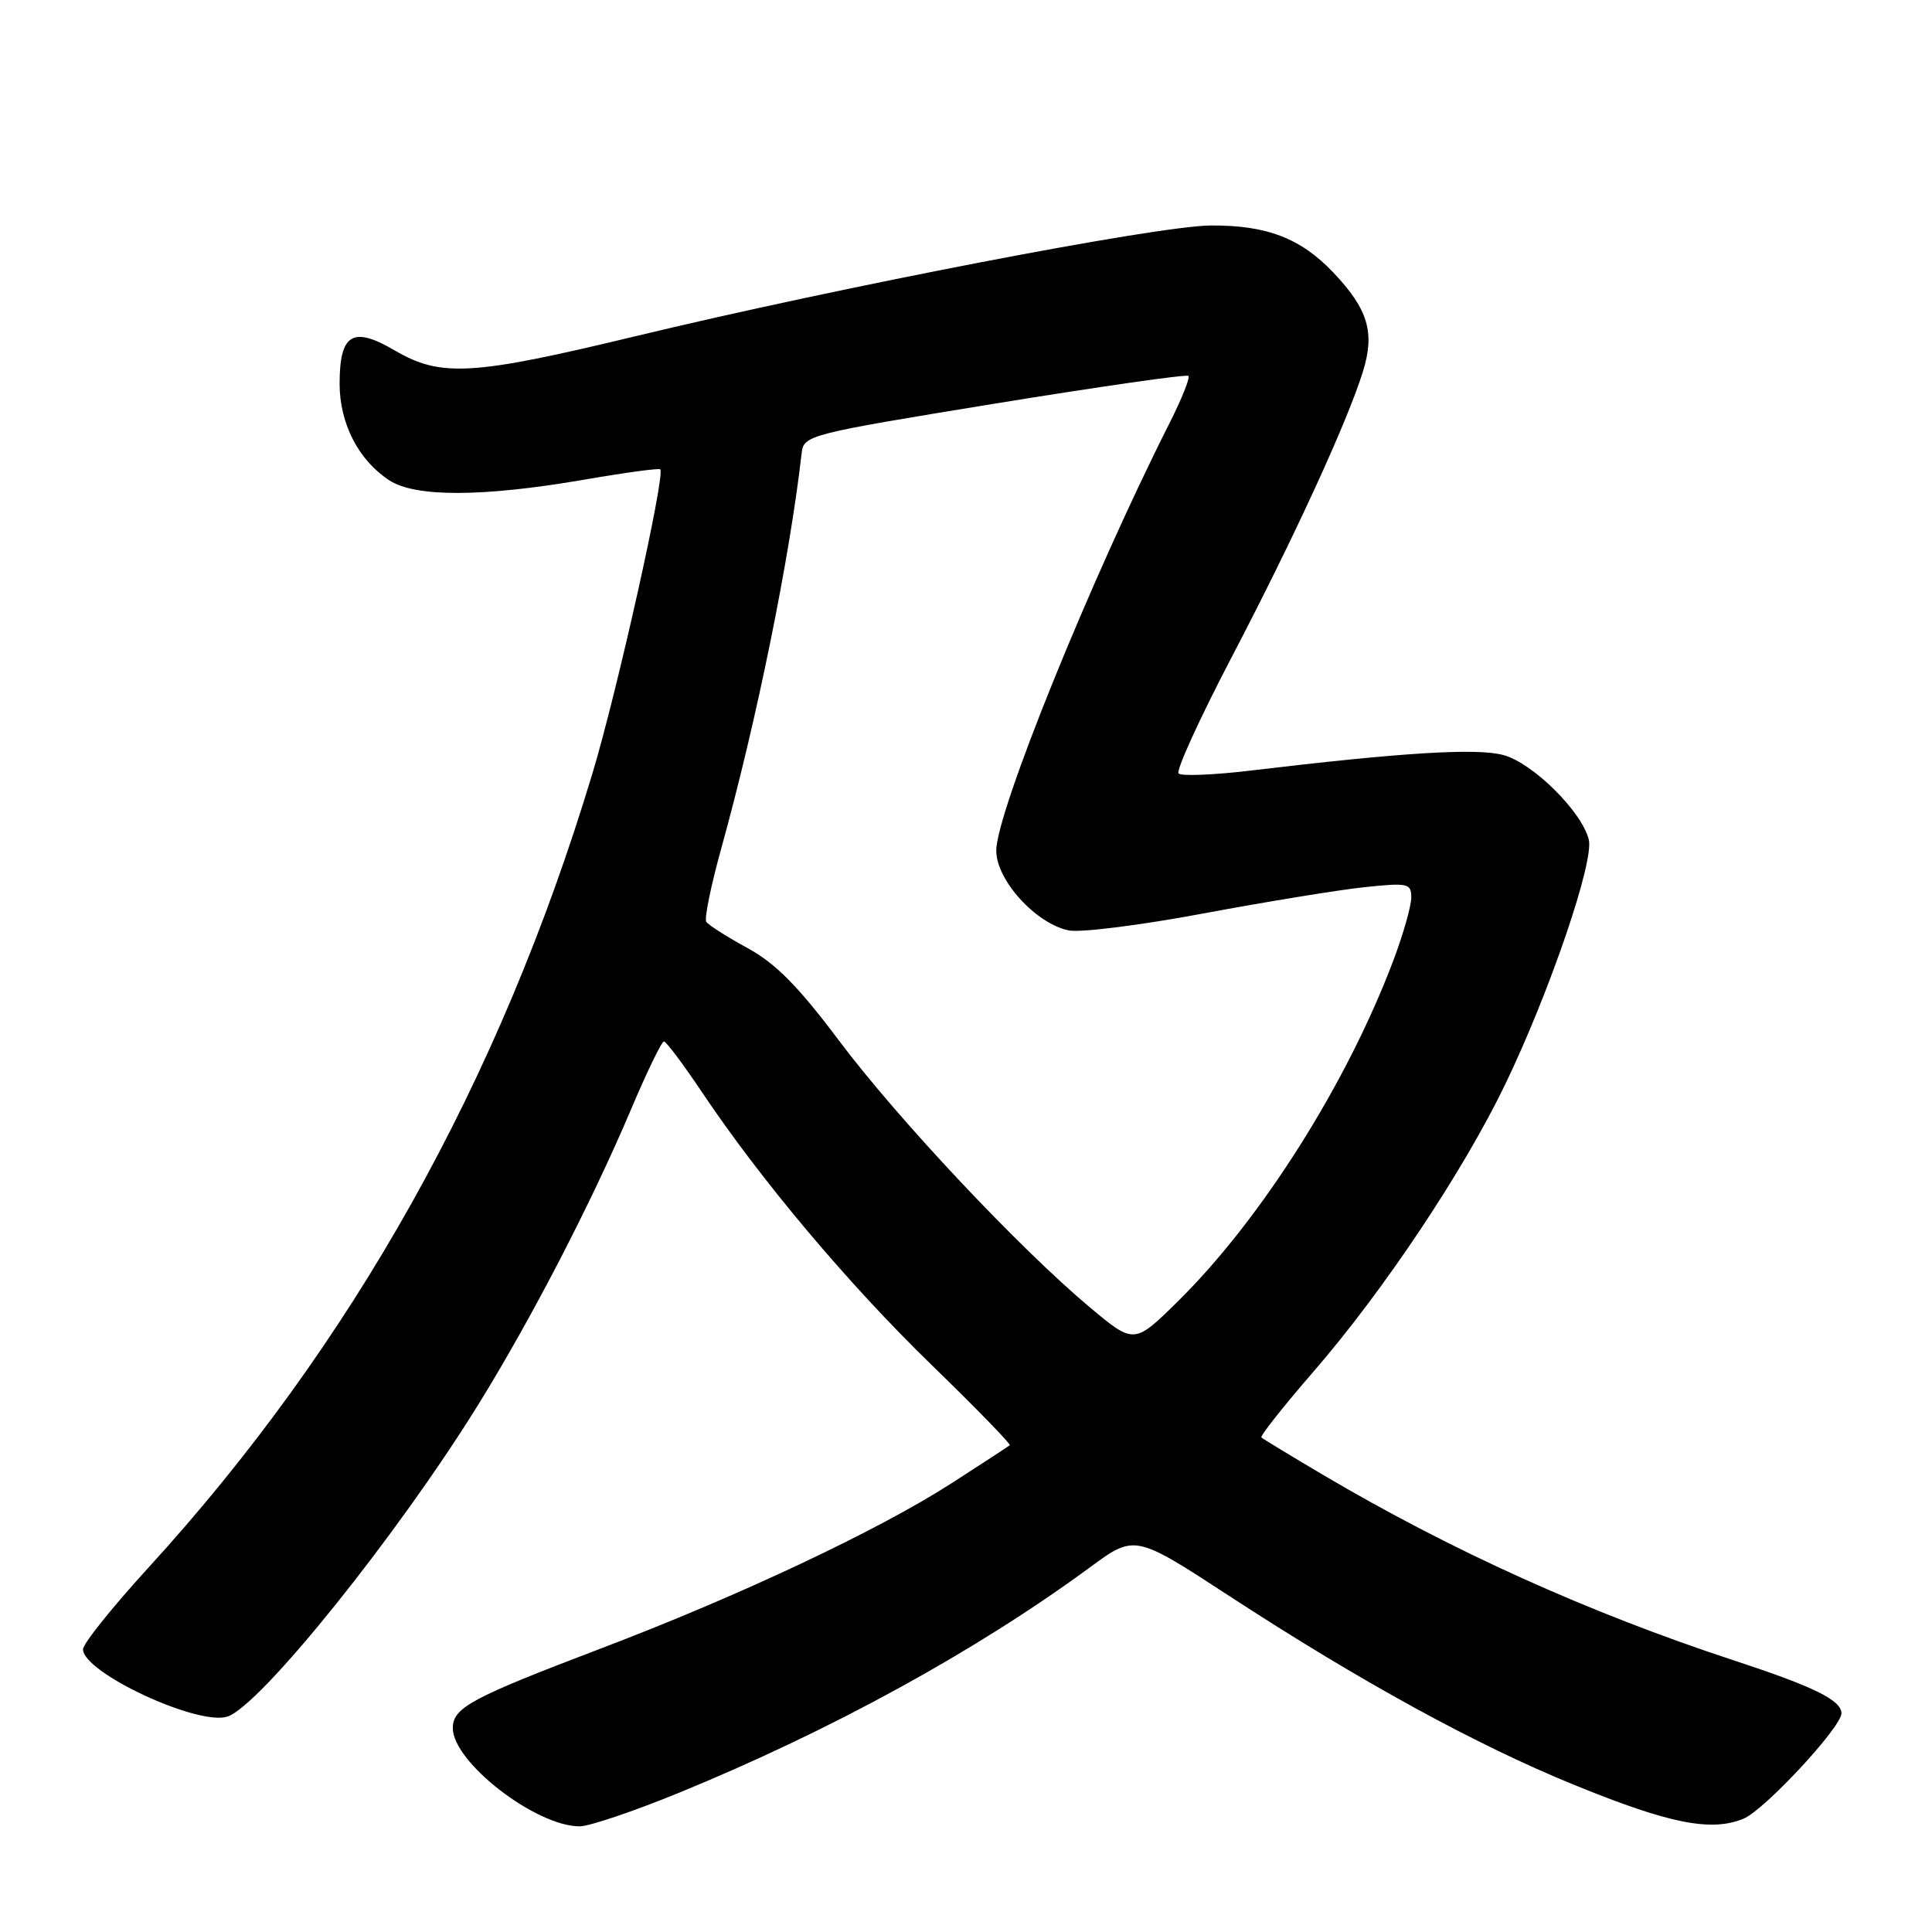 <?xml version="1.0" encoding="UTF-8" standalone="no"?>
<!DOCTYPE svg PUBLIC "-//W3C//DTD SVG 1.1//EN" "http://www.w3.org/Graphics/SVG/1.1/DTD/svg11.dtd" >
<svg xmlns="http://www.w3.org/2000/svg" xmlns:xlink="http://www.w3.org/1999/xlink" version="1.1" viewBox="0 0 256 256">
 <g >
 <path fill="currentColor"
d=" M 89.95 237.56 C 110.19 229.27 129.31 218.78 144.44 207.67 C 150.37 203.31 150.37 203.31 162.94 211.51 C 180.26 222.81 195.68 231.25 208.57 236.50 C 221.21 241.66 226.75 242.76 231.04 240.98 C 233.80 239.84 244.00 228.86 244.00 227.03 C 244.00 225.29 240.40 223.51 229.71 220.00 C 210.51 213.69 192.32 205.47 175.33 195.44 C 171.02 192.89 167.34 190.66 167.14 190.47 C 166.95 190.28 170.03 186.38 173.99 181.81 C 183.32 171.05 193.87 155.24 199.45 143.68 C 205.34 131.44 211.25 114.14 210.52 111.24 C 209.60 107.54 203.13 101.13 199.25 100.06 C 195.74 99.09 185.91 99.69 165.67 102.11 C 160.81 102.69 156.53 102.86 156.17 102.49 C 155.80 102.12 158.95 95.22 163.16 87.16 C 171.50 71.20 178.50 55.96 180.60 49.22 C 182.20 44.04 181.29 41.00 176.69 36.13 C 172.36 31.56 167.83 29.82 160.41 29.88 C 153.28 29.93 111.35 38.01 84.12 44.57 C 62.56 49.77 58.40 50.01 52.28 46.42 C 46.73 43.17 45.00 44.22 45.00 50.87 C 45.01 56.14 47.50 60.97 51.59 63.65 C 55.03 65.90 63.94 65.87 77.35 63.57 C 82.77 62.63 87.33 62.01 87.49 62.19 C 88.18 62.94 81.78 91.62 78.49 102.52 C 66.20 143.29 46.66 178.21 19.55 207.85 C 14.85 213.00 11.00 217.81 11.00 218.54 C 11.00 221.62 26.19 228.71 30.12 227.46 C 34.45 226.09 52.68 203.41 63.44 186.01 C 70.43 174.72 78.38 159.34 83.52 147.22 C 85.66 142.15 87.67 138.00 87.97 138.00 C 88.27 138.00 90.54 141.02 93.01 144.71 C 100.83 156.39 112.42 170.16 123.44 180.86 C 129.31 186.56 133.97 191.35 133.80 191.50 C 133.64 191.64 130.18 193.90 126.13 196.51 C 116.37 202.79 97.97 211.46 79.50 218.48 C 62.41 224.98 60.00 226.28 60.00 228.99 C 60.00 233.49 70.99 242.00 76.81 242.00 C 78.08 242.00 83.99 240.00 89.95 237.56 Z  M 144.39 173.21 C 135.05 165.38 119.03 148.35 111.19 137.91 C 105.76 130.67 102.77 127.65 99.03 125.61 C 96.30 124.12 93.84 122.56 93.58 122.13 C 93.31 121.70 94.21 117.33 95.57 112.42 C 100.26 95.52 104.64 73.97 106.22 60.06 C 106.49 57.66 107.01 57.53 131.77 53.49 C 145.67 51.23 157.24 49.57 157.47 49.81 C 157.71 50.05 156.59 52.86 154.97 56.06 C 144.53 76.74 132.02 107.61 132.01 112.72 C 132.00 116.62 137.30 122.44 141.65 123.29 C 143.22 123.59 151.25 122.58 159.50 121.03 C 167.75 119.49 177.31 117.93 180.75 117.56 C 186.58 116.95 187.00 117.04 187.00 118.93 C 187.00 120.04 185.94 123.78 184.64 127.23 C 178.51 143.50 167.19 161.44 156.18 172.33 C 150.29 178.15 150.29 178.15 144.39 173.21 Z "/>
</g>
</svg>